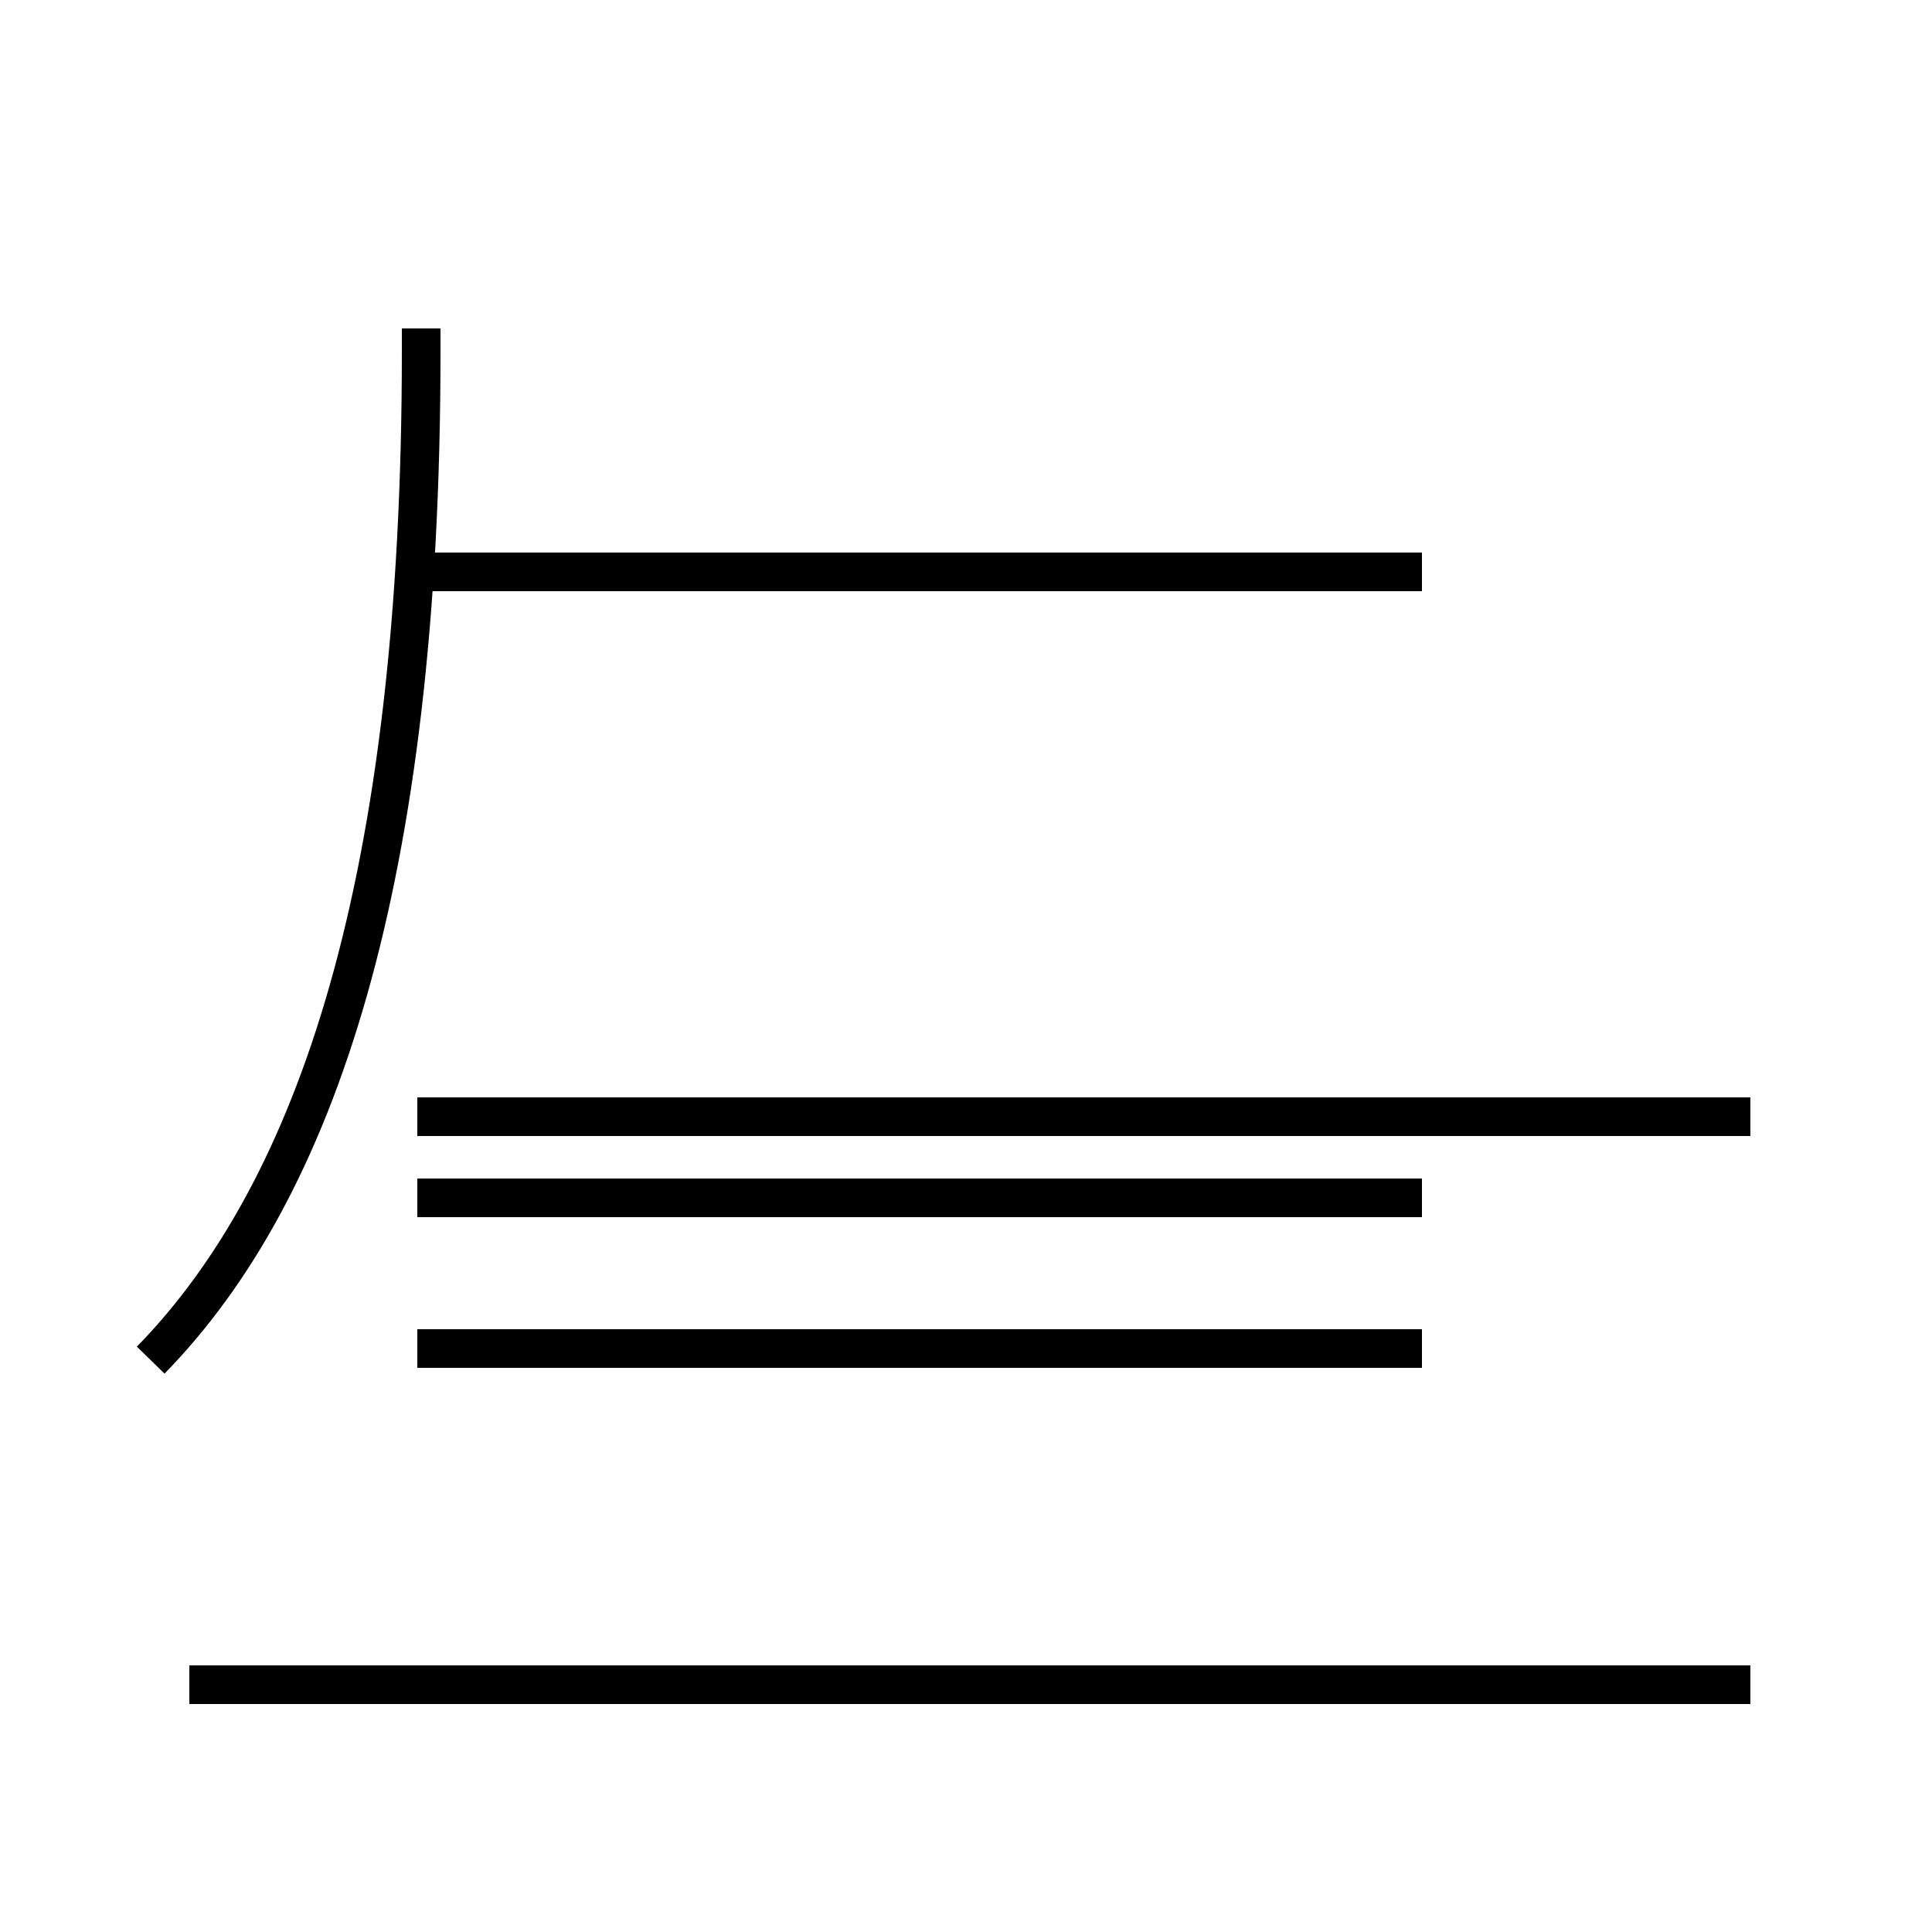 <?xml version='1.0' encoding='utf8'?>
<svg viewBox="0.0 -44.0 50.0 50.0" version="1.1" xmlns="http://www.w3.org/2000/svg">
<rect x="0.0" y="-44.0" width="50.0" height="50.0" fill="#808080" stroke="none"/>
<rect x="-1000" y="-1000" width="2000" height="2000" stroke="white" fill="white"/>
<g style="fill:none; stroke:#000000;  stroke-width:1">
<path d="M 3.9 8.8 C 8.2 13.2 10.9 21.2 10.9 34.9 L 10.9 35.5 M 36.8 29.2 L 10.8 29.2 M 45.3 0.4 L 4.9 0.4 M 36.8 13.0 L 10.8 13.0 M 45.3 15.1 L 10.8 15.1 M 36.8 9.1 L 10.8 9.1 " transform="scale(1, -1)" />
</g>
</svg>